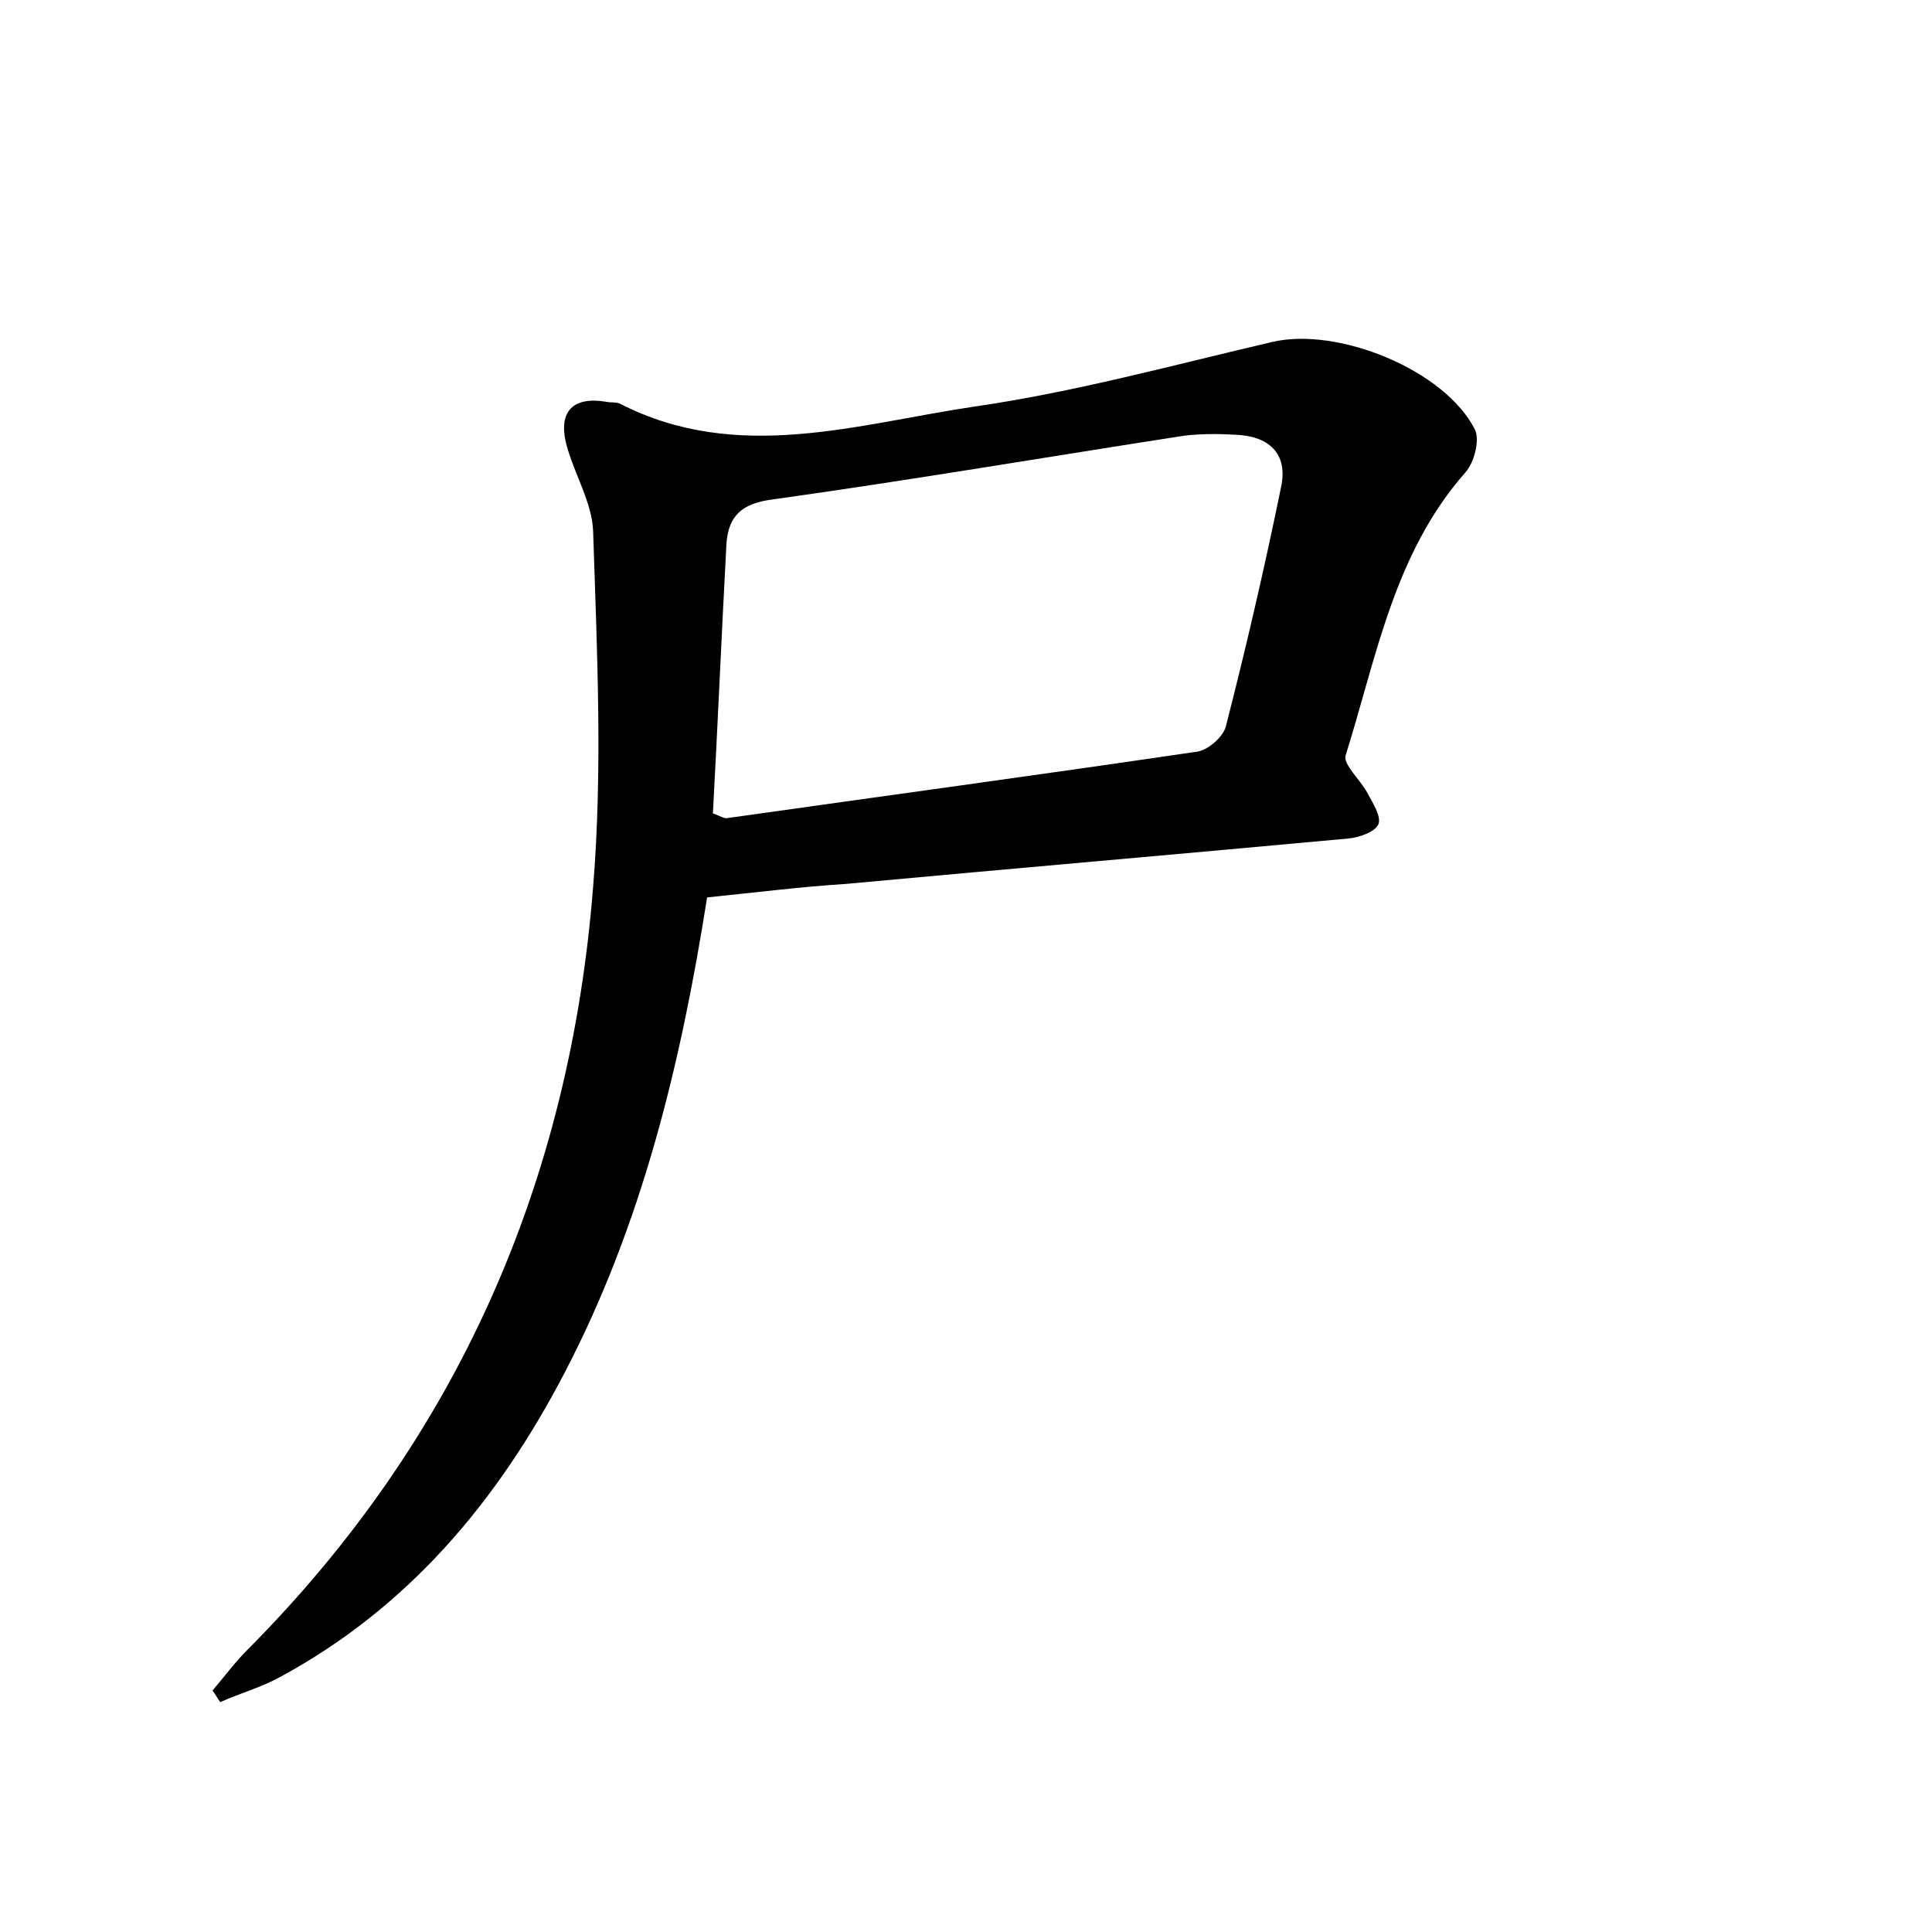 <?xml version="1.0" encoding="utf-8"?>
<!-- Generator: Adobe Illustrator 22.0.0, SVG Export Plug-In . SVG Version: 6.00 Build 0)  -->
<svg version="1.1" id="图层_1" xmlns="http://www.w3.org/2000/svg" xmlns:xlink="http://www.w3.org/1999/xlink" x="0px" y="0px"
	 viewBox="0 0 200 200" style="enable-background:new 0 0 200 200;" xml:space="preserve">
<style type="text/css">
	.st1{fill:#010000;}
	.st4{fill:#fbfafc;}
</style>
<g>
	
	<path d="M73.2,92.9c-2.7,17.1-6.7,33.8-14.8,49.3c-6.9,13.2-16.1,24.2-29.4,31.4c-2,1.1-4.2,1.7-6.2,2.6c-0.3-0.4-0.5-0.8-0.8-1.2
		c1.2-1.4,2.3-2.9,3.6-4.2c21.8-21.9,33.4-48.5,35.8-79c1-12.2,0.4-24.5,0-36.8c-0.1-3-2-6-2.8-9.1c-0.8-3.3,0.7-4.9,4.2-4.3
		c0.5,0.1,1,0,1.4,0.2c12.1,6.2,24.5,2.1,36.6,0.3c10.4-1.5,20.6-4.3,30.9-6.7c6.8-1.6,17.9,2.9,21,9.1c0.5,1.1-0.1,3.4-1,4.4
		c-7.4,8.4-9.2,19.1-12.4,29.3c-0.3,0.9,1.5,2.5,2.2,3.8c0.6,1.1,1.5,2.5,1.2,3.3c-0.3,0.8-2,1.4-3.1,1.5c-17.3,1.6-34.7,3.1-52,4.7
		C82.9,91.8,78.1,92.4,73.2,92.9z M73.8,84.2c0.8,0.3,1.1,0.5,1.4,0.5c16.3-2.3,32.5-4.5,48.8-6.9c1.1-0.2,2.6-1.5,2.9-2.6
		c2.1-8.2,4-16.4,5.7-24.7c0.8-3.6-1.3-5.4-4.8-5.5c-1.7-0.1-3.5-0.1-5.2,0.1c-14.2,2.2-28.3,4.6-42.6,6.6c-3.2,0.4-4.6,1.7-4.8,4.6
		C74.7,65.6,74.3,75,73.8,84.2z"/>
	
</g>
</svg>
